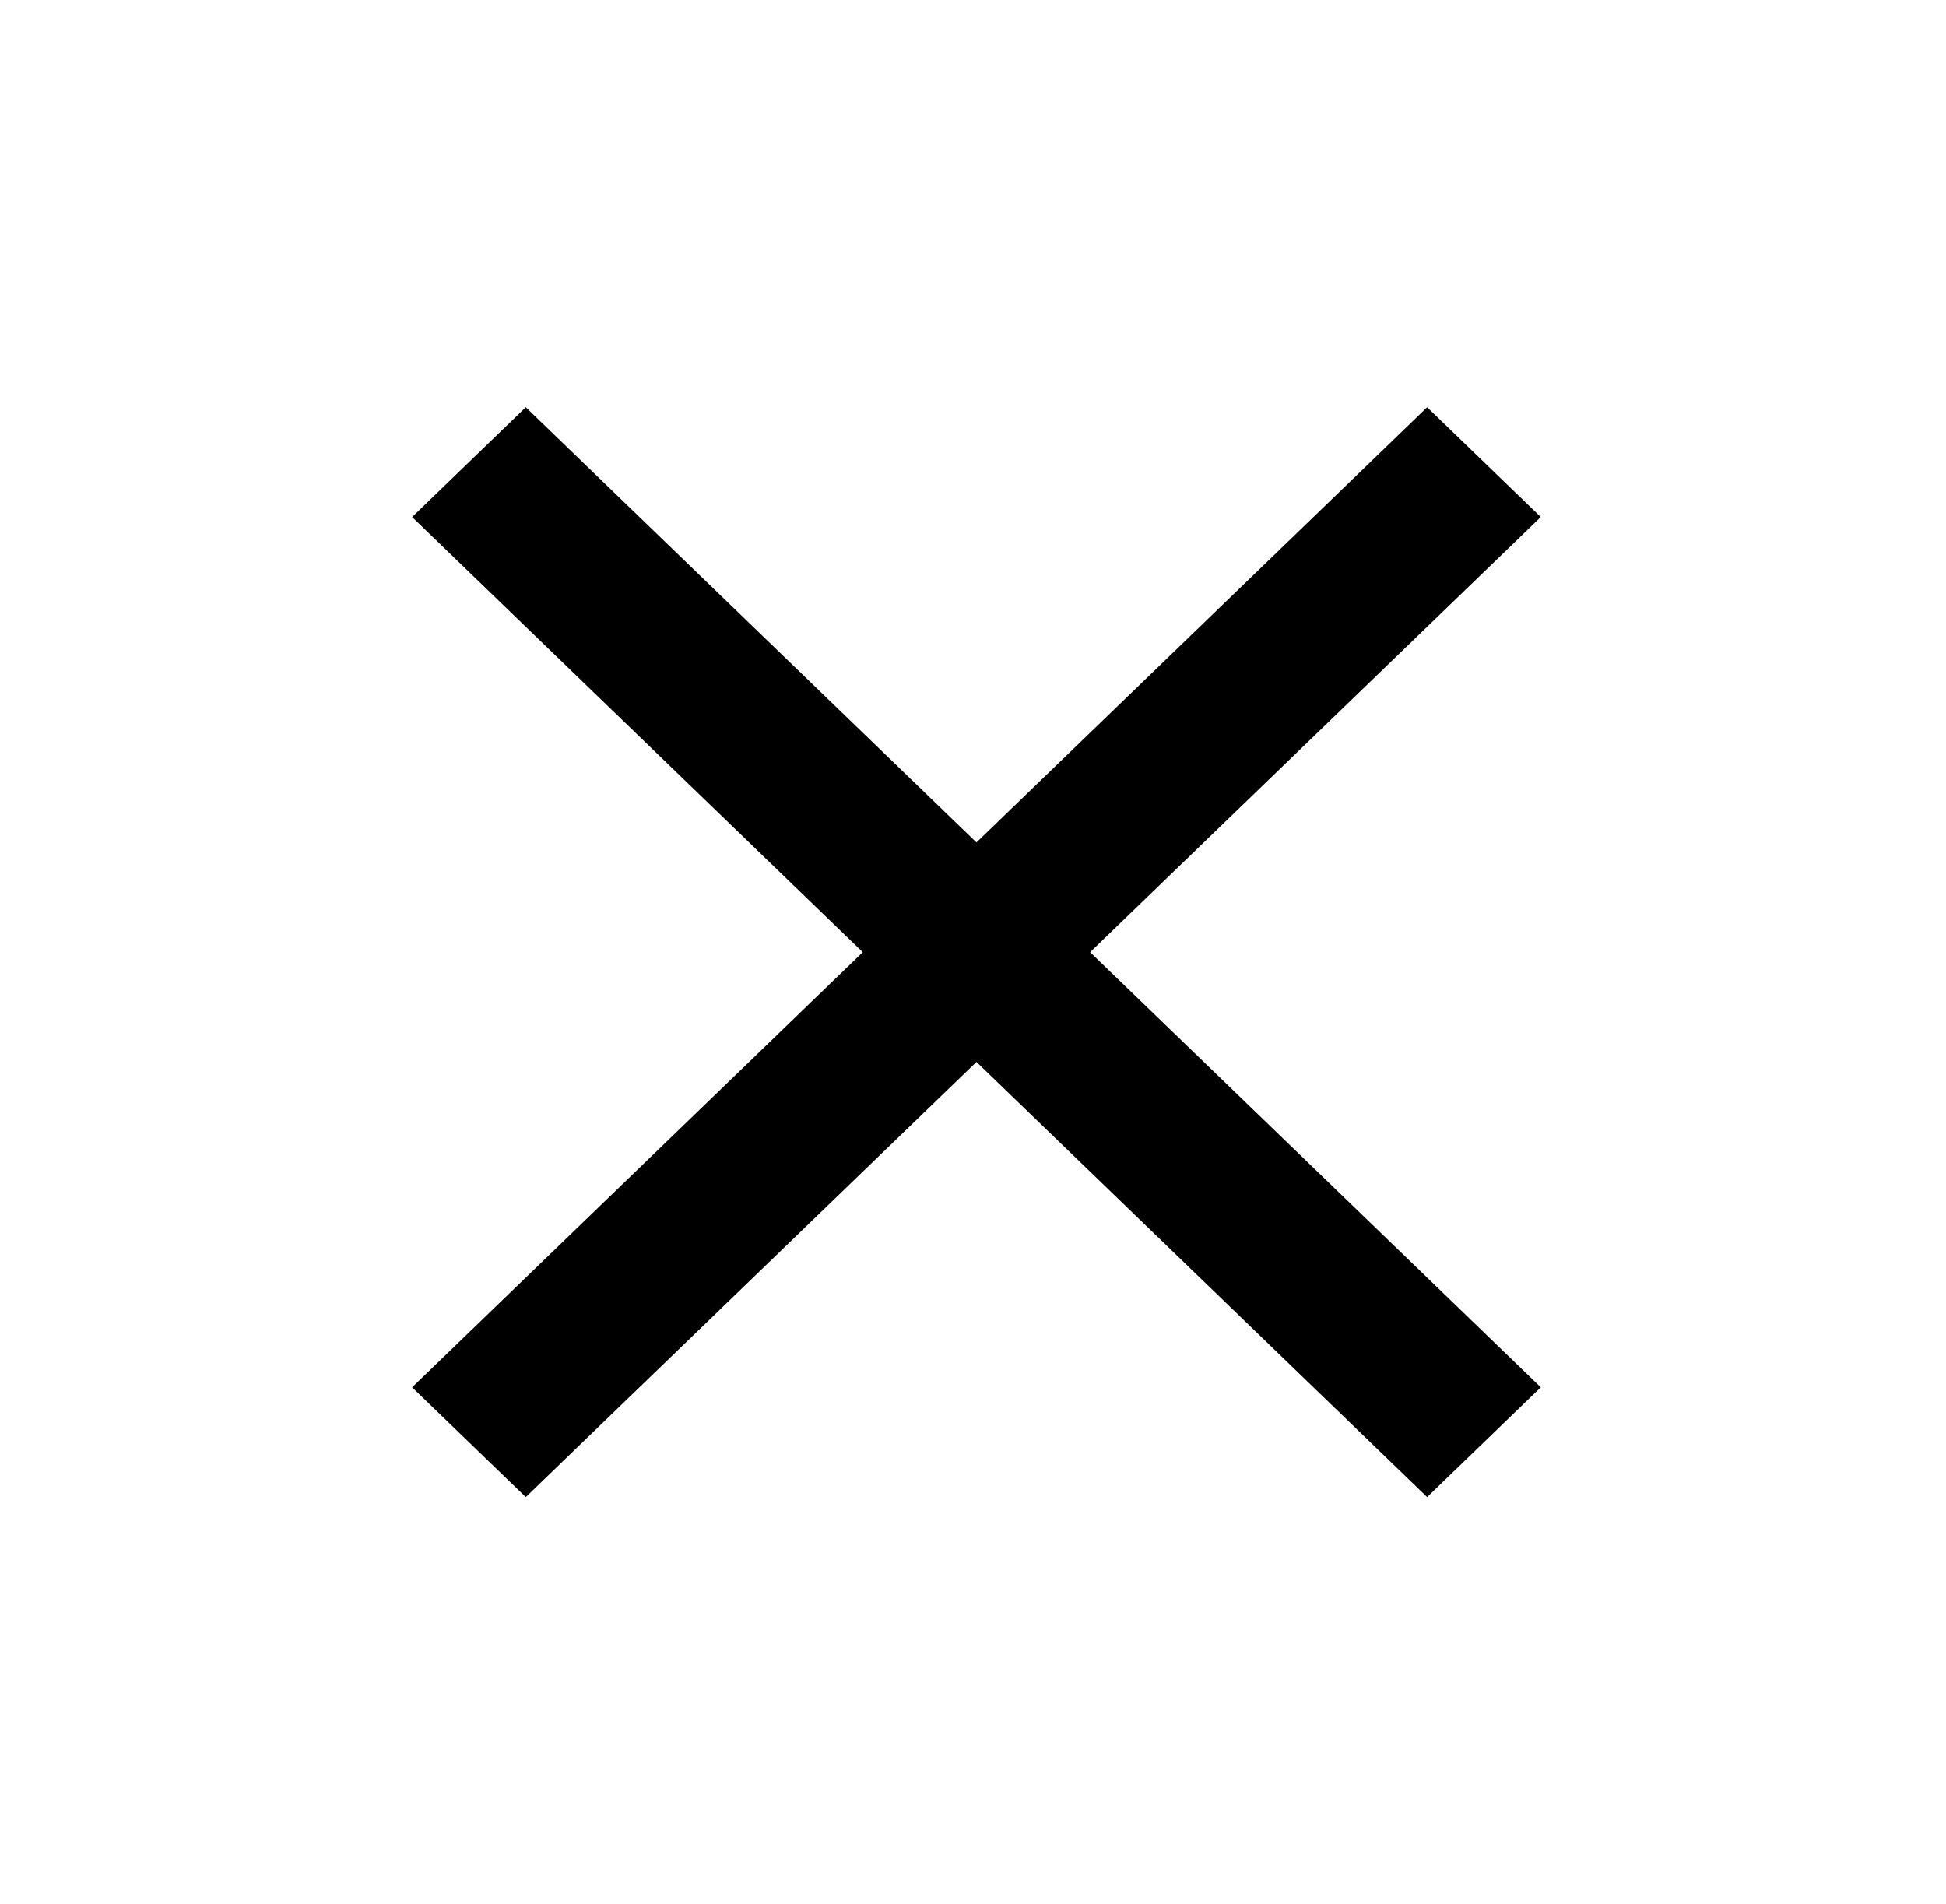 <svg width="93" height="91" viewBox="0 0 93 91" fill="none" xmlns="http://www.w3.org/2000/svg">
<g clip-path="url(#clip0)">
<path d="M73.635 24.709L68.203 19.463L46.665 40.259L25.127 19.463L19.695 24.709L41.232 45.504L19.695 66.299L25.127 71.544L46.665 50.749L68.203 71.544L73.635 66.299L52.097 45.504L73.635 24.709Z" fill="black"/>
</g>
<defs>
<clipPath id="clip0">
<rect width="92.47" height="89.281" fill="white" transform="translate(0.43 0.863)"/>
</clipPath>
</defs>
</svg>

